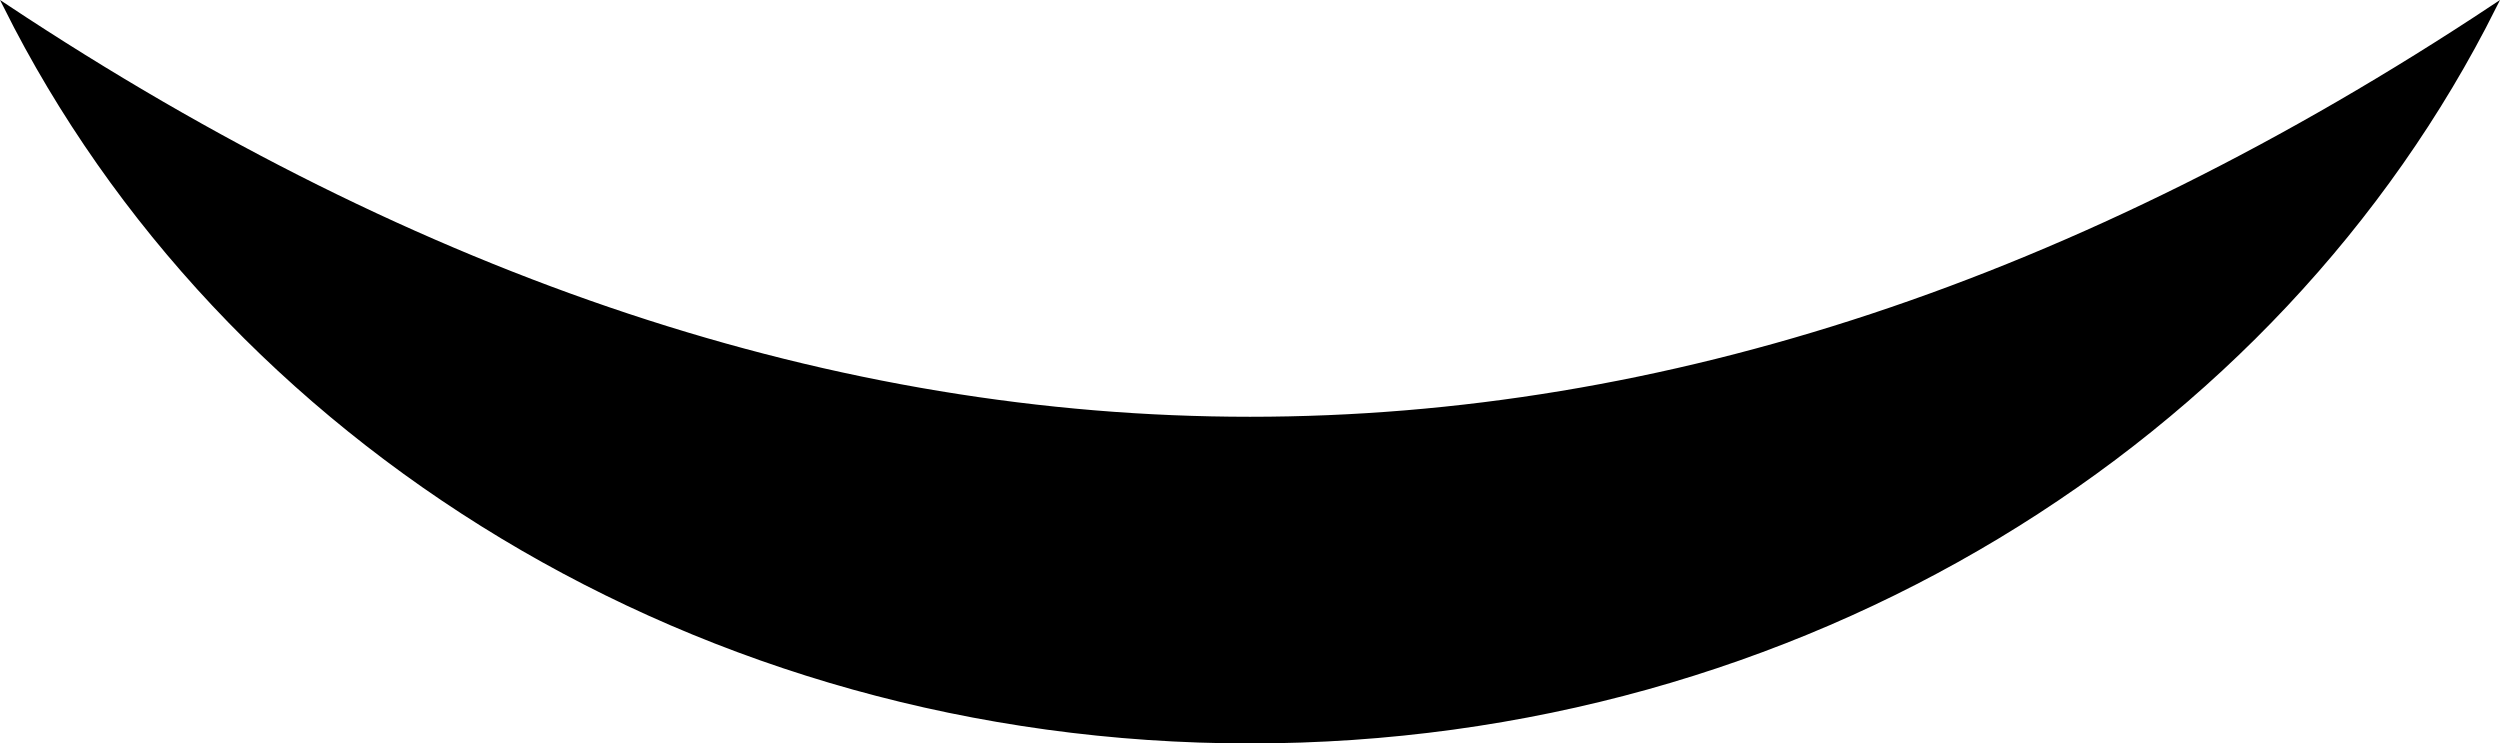 <svg id="Layer_1" data-name="Layer 1" xmlns="http://www.w3.org/2000/svg" viewBox="0 0 541.24 160.95"><defs><style>.cls-1{stroke:#000;stroke-miterlimit:10;}</style></defs><path class="cls-1" d="M868.34,749.5c-47,93.87-149.91,159-269.34,159s-222.37-65.13-269.33-159Q599,928.06,868.34,749.5Z" transform="translate(-328.38 -748.05)"/></svg>